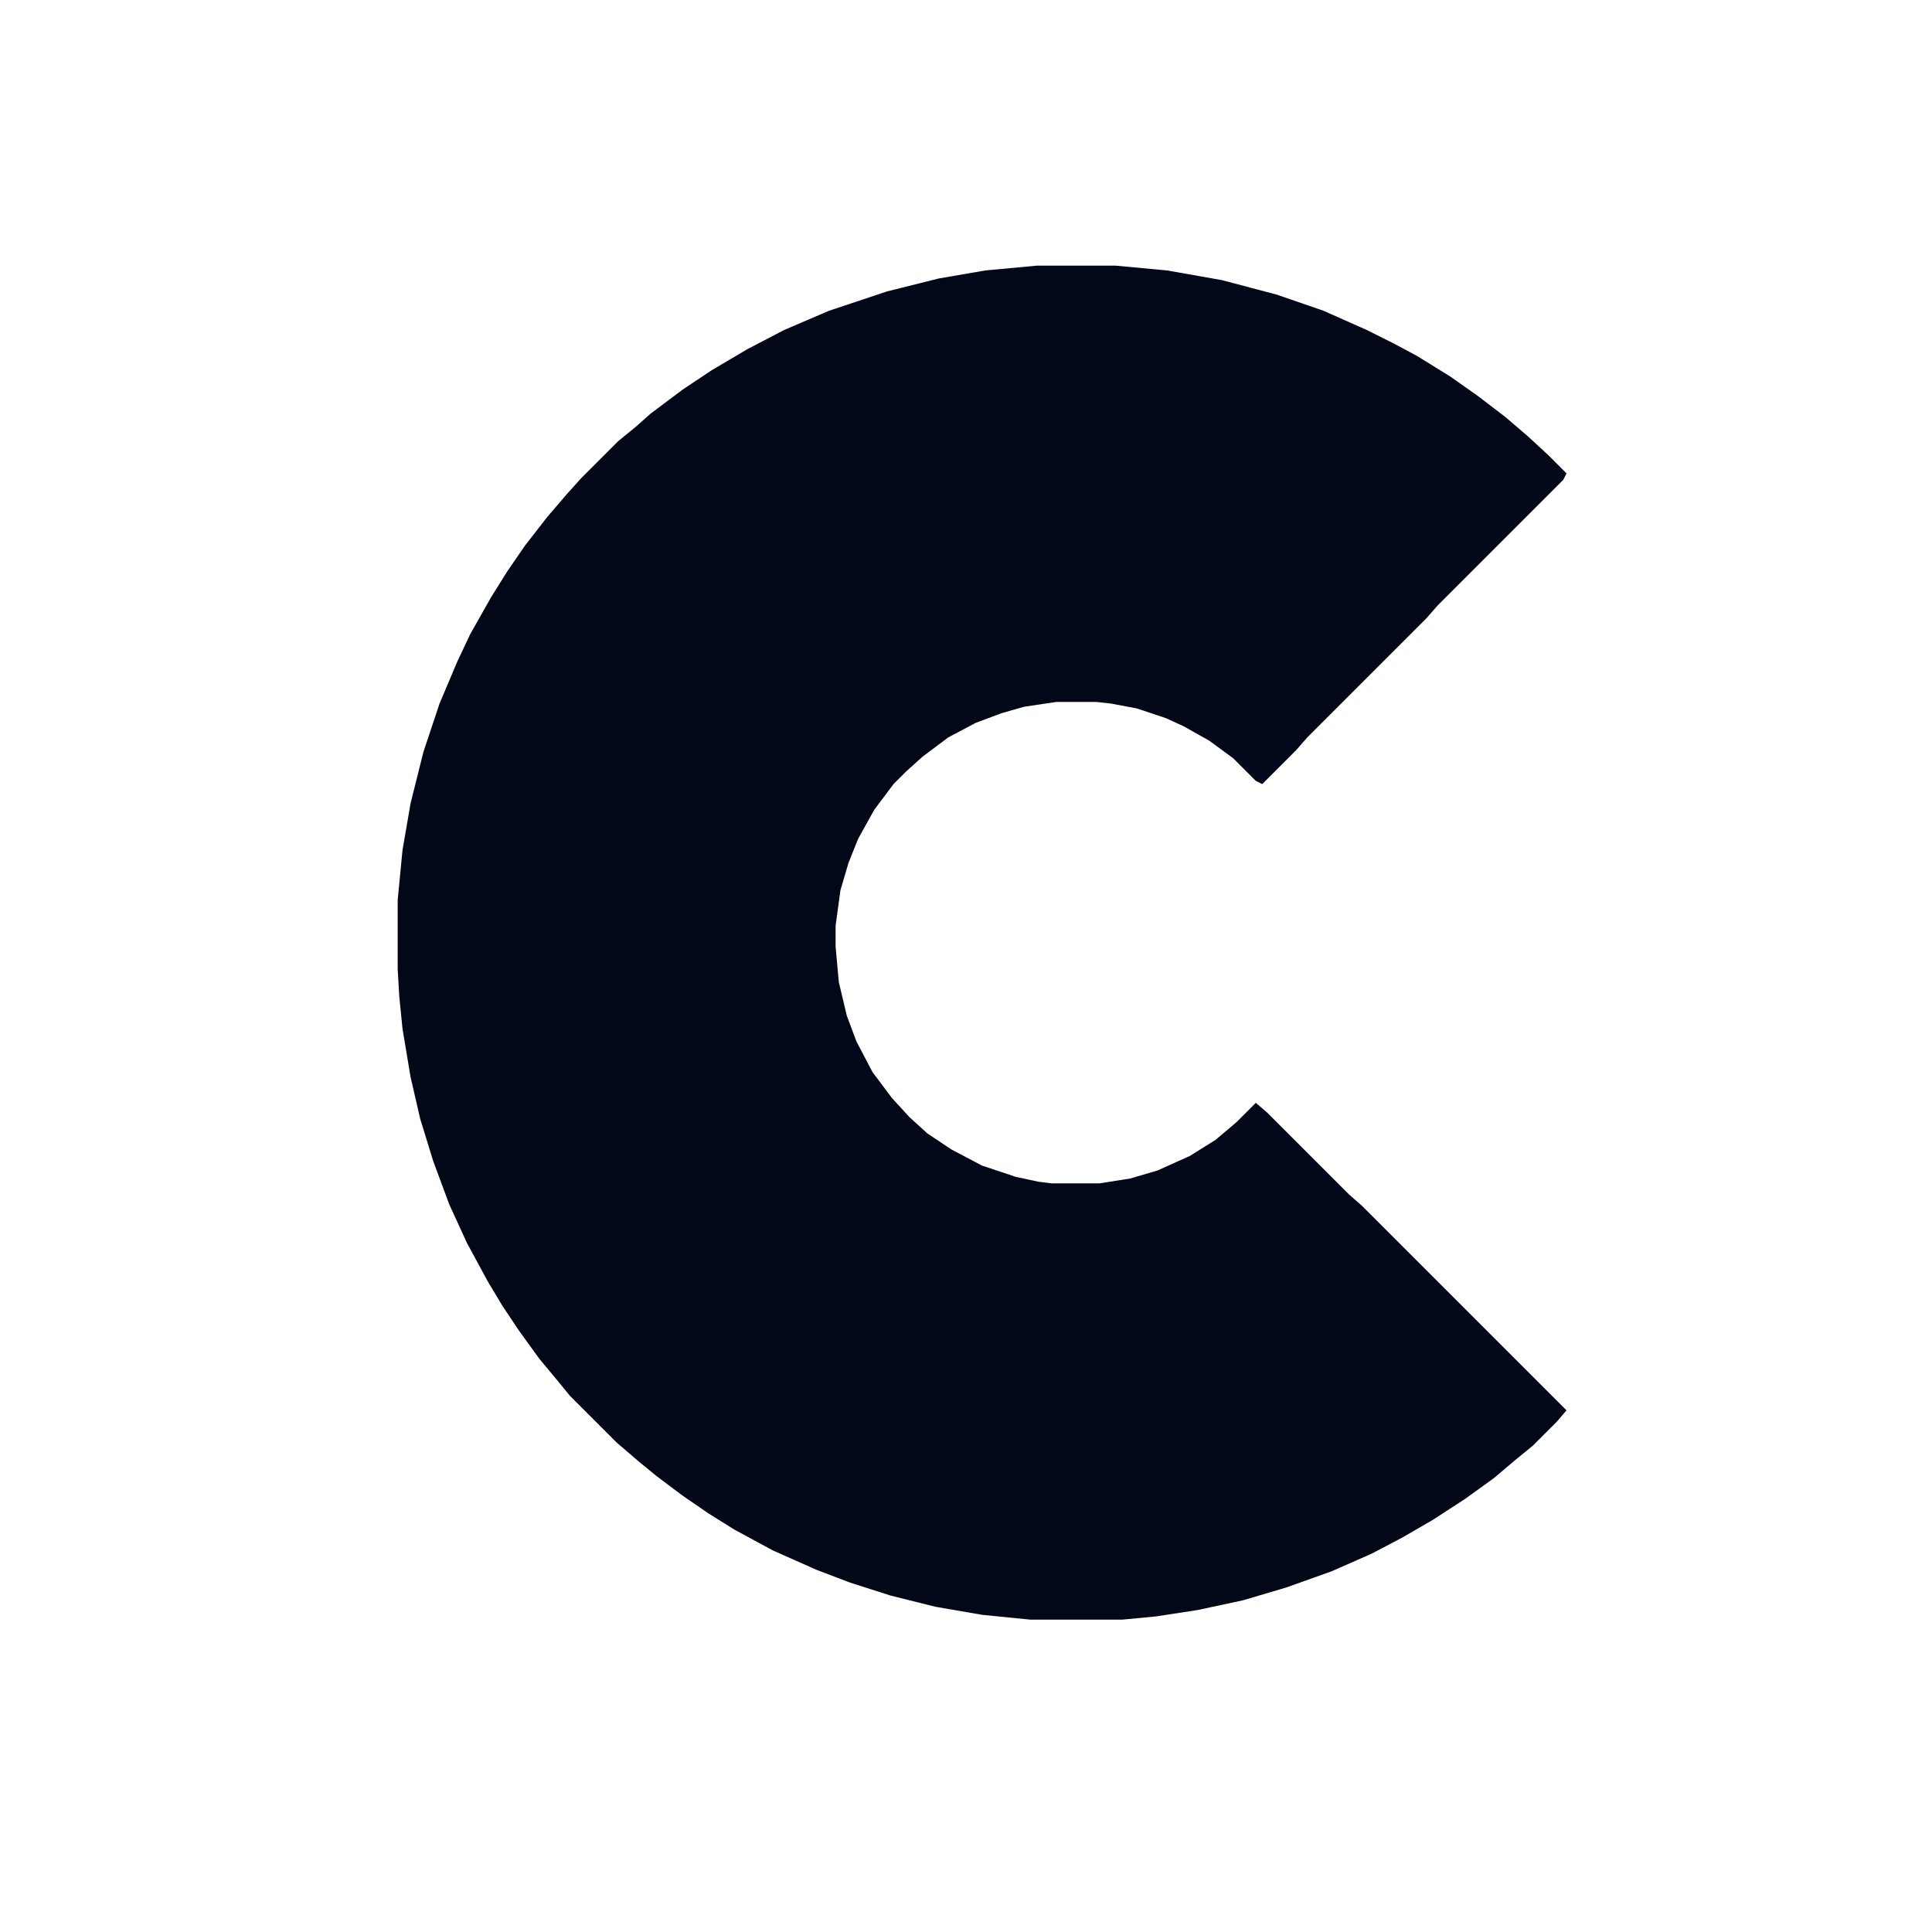 <?xml version="1.0" encoding="UTF-8"?>
<svg version="1.1" viewBox="0 0 1200 1200" width="1280" height="1280" xmlns="http://www.w3.org/2000/svg">
<path transform="translate(644,165)" d="m0 0h49l32 3 34 6 34 9 29 10 27 12 16 8 15 8 21 13 17 12 17 13 14 12 13 12 11 11-2 4-78 78-7 8-74 74-7 8-21 21-4-2-14-14-15-11-16-9-11-5-18-6-16-3-9-1h-25l-20 3-14 4-16 6-17 9-16 12-10 9-8 8-12 16-10 18-6 15-5 17-3 22v13l2 22 5 21 6 16 10 19 12 16 11 12 11 10 15 10 19 10 21 7 14 3 8 1h30l19-3 17-5 20-9 16-10 13-11 12-12 7 6 51 51 8 7 127 127-6 7-15 15-11 9-13 11-18 13-20 13-19 11-19 10-25 11-28 10-27 8-28 6-26 4-21 2h-57l-30-3-29-5-28-7-25-8-21-8-27-12-24-13-16-10-16-11-16-12-11-9-14-12-29-29-9-11-10-12-13-18-10-15-9-15-13-24-11-24-10-27-8-26-6-26-5-30-2-20-1-17v-43l3-31 5-29 8-32 10-30 11-26 8-17 13-23 10-16 11-16 14-18 12-14 9-10 23-23 11-9 9-8 20-15 18-12 22-13 23-12 28-12 36-12 32-8 29-5z" fill="#020817"/>
</svg>
